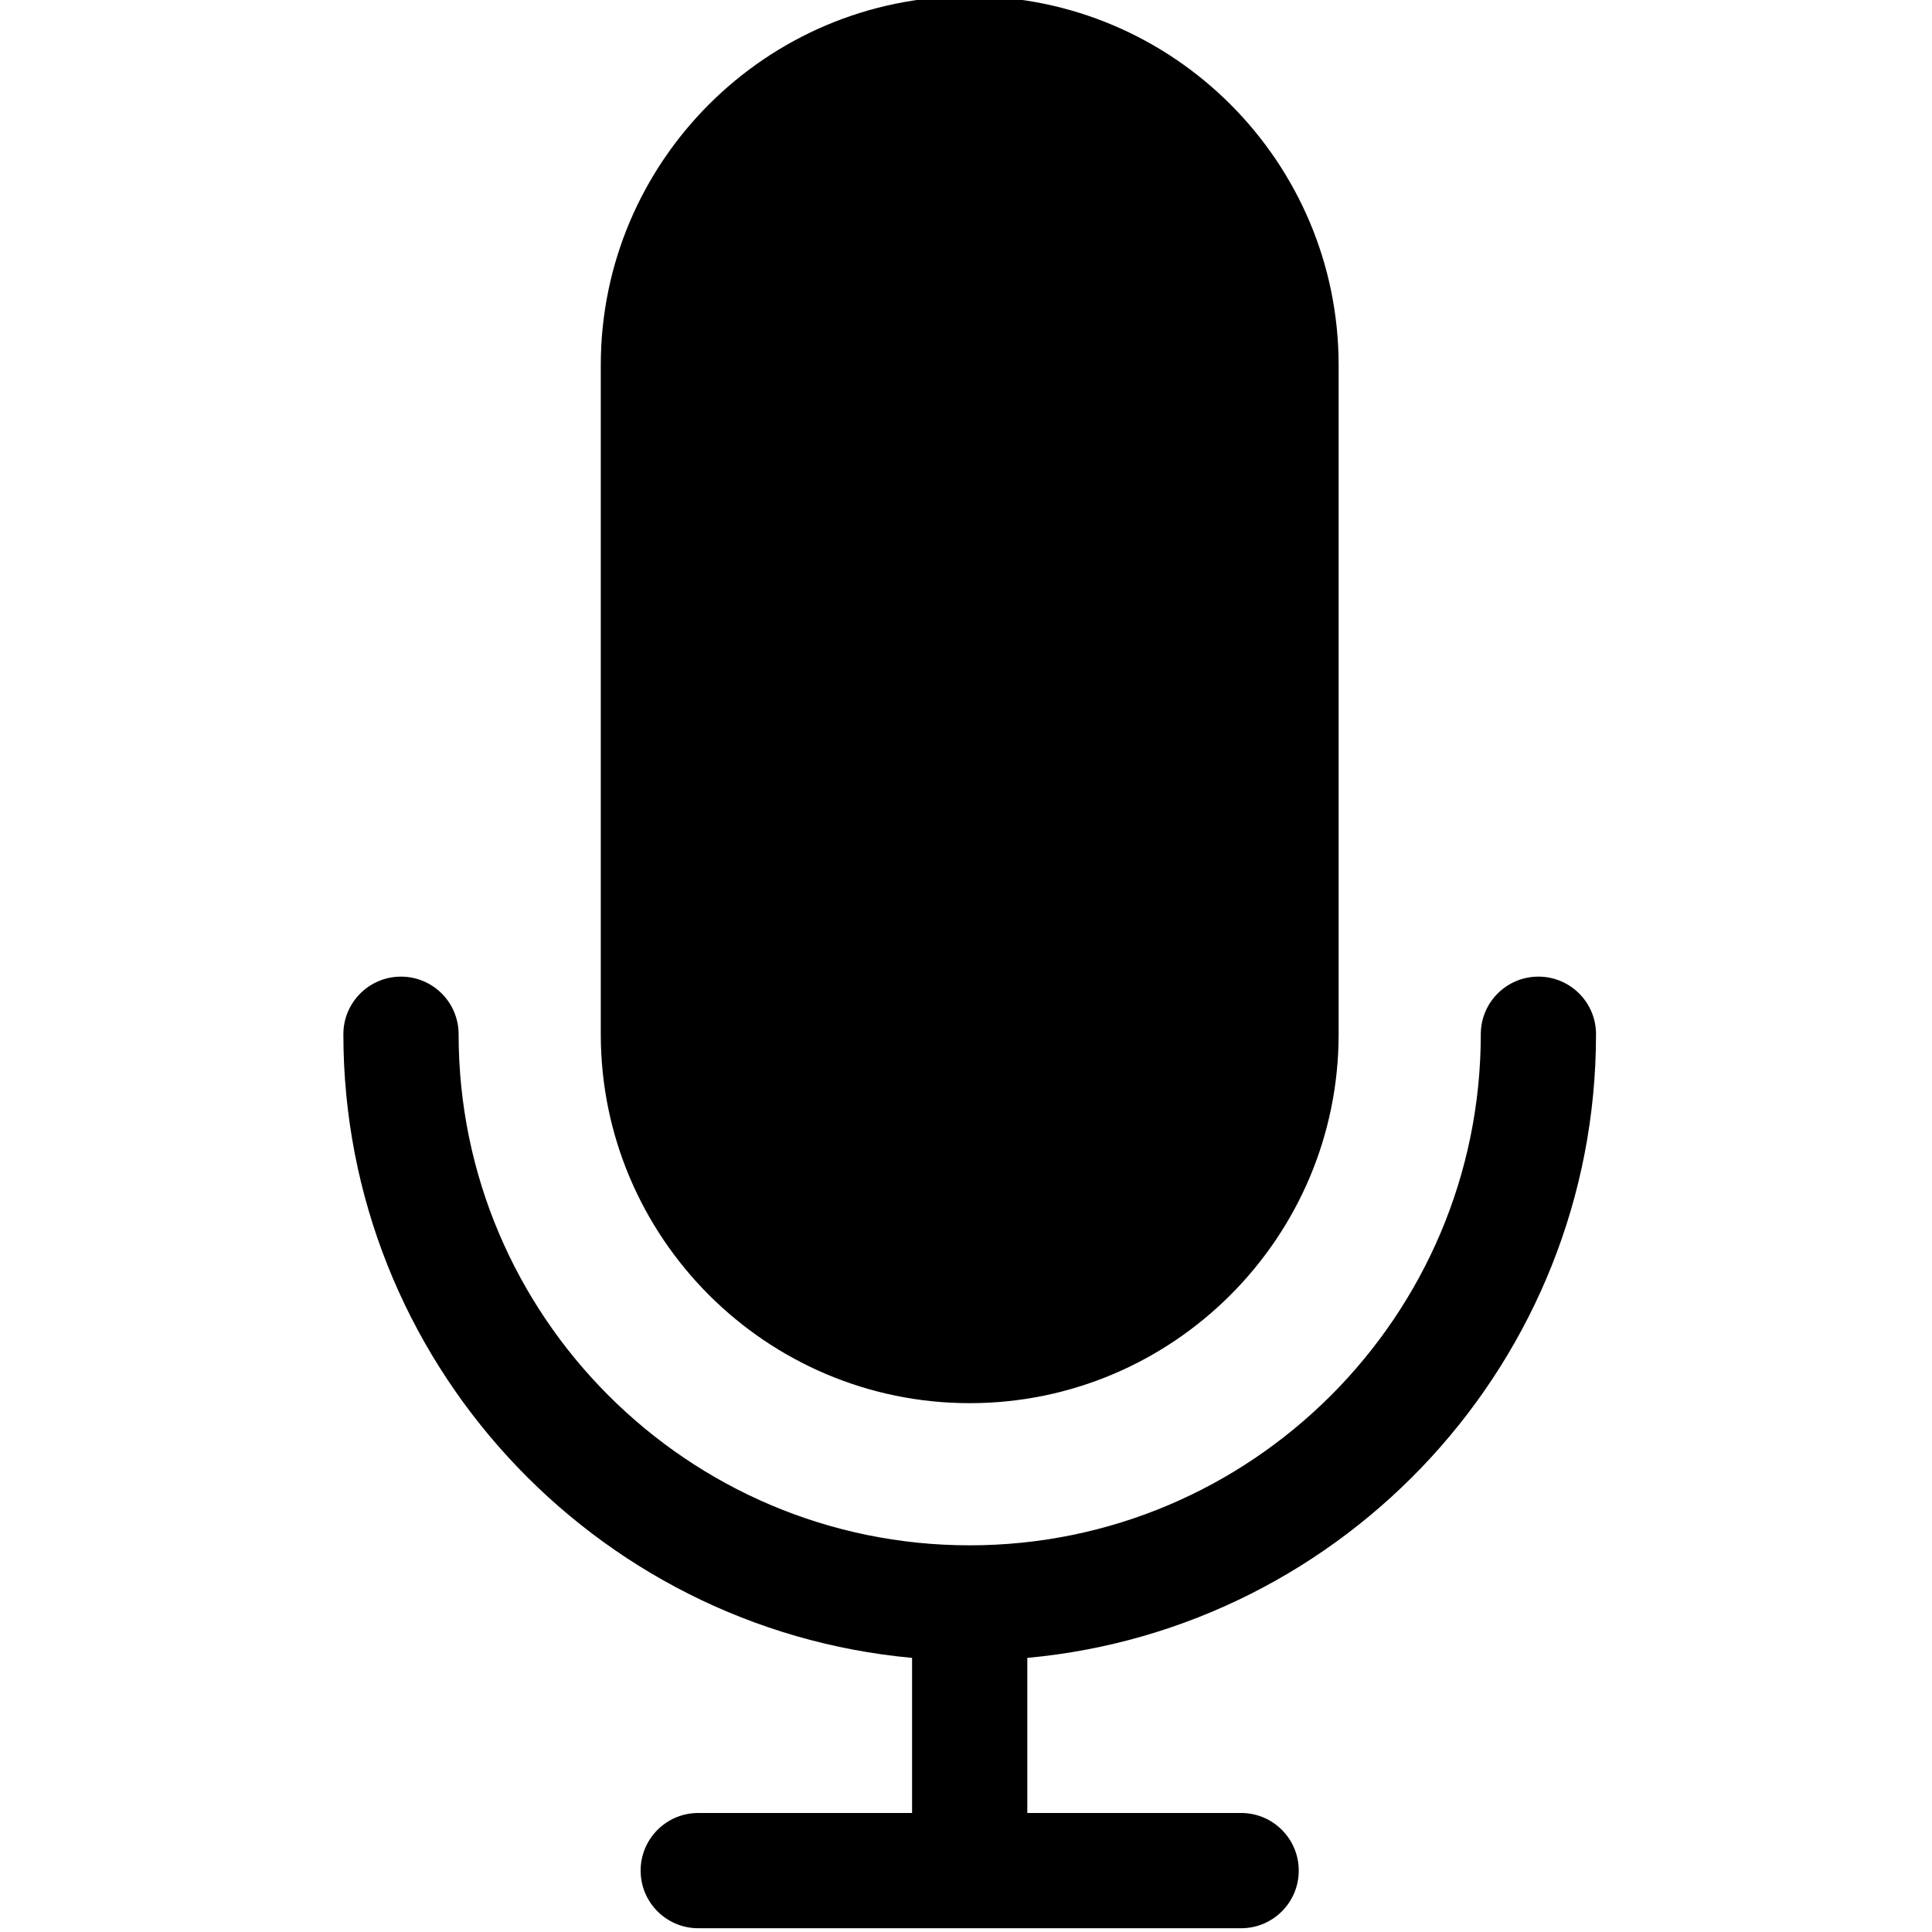 <svg height="511pt" viewBox="-90 1 511 511.999" width="511pt" xmlns="http://www.w3.org/2000/svg"><path d="m332.465 275.082c0-8.43-6.836-15.266-15.27-15.266-8.434 0-15.27 6.836-15.27 15.266 0 74.688-60.758 135.445-135.445 135.445-74.684 0-135.441-60.758-135.441-135.445 0-8.43-6.836-15.266-15.27-15.266-8.434 0-15.27 6.836-15.27 15.266 0 86.379 66.32 157.539 150.711 165.273v41.105h-56.664c-8.434 0-15.27 6.836-15.27 15.27 0 8.434 6.836 15.27 15.27 15.27h143.871c8.43 0 15.266-6.836 15.266-15.27 0-8.434-6.836-15.27-15.266-15.27h-56.668v-41.105c84.395-7.73 150.715-78.895 150.715-165.273zm0 0"/><path d="m166.48 372.852c53.91 0 97.77-43.859 97.77-97.77v-177.316c0-53.906-43.859-97.766-97.77-97.766-53.906 0-97.766 43.859-97.766 97.766v177.316c0 53.91 43.859 97.77 97.766 97.77zm0 0"/></svg>